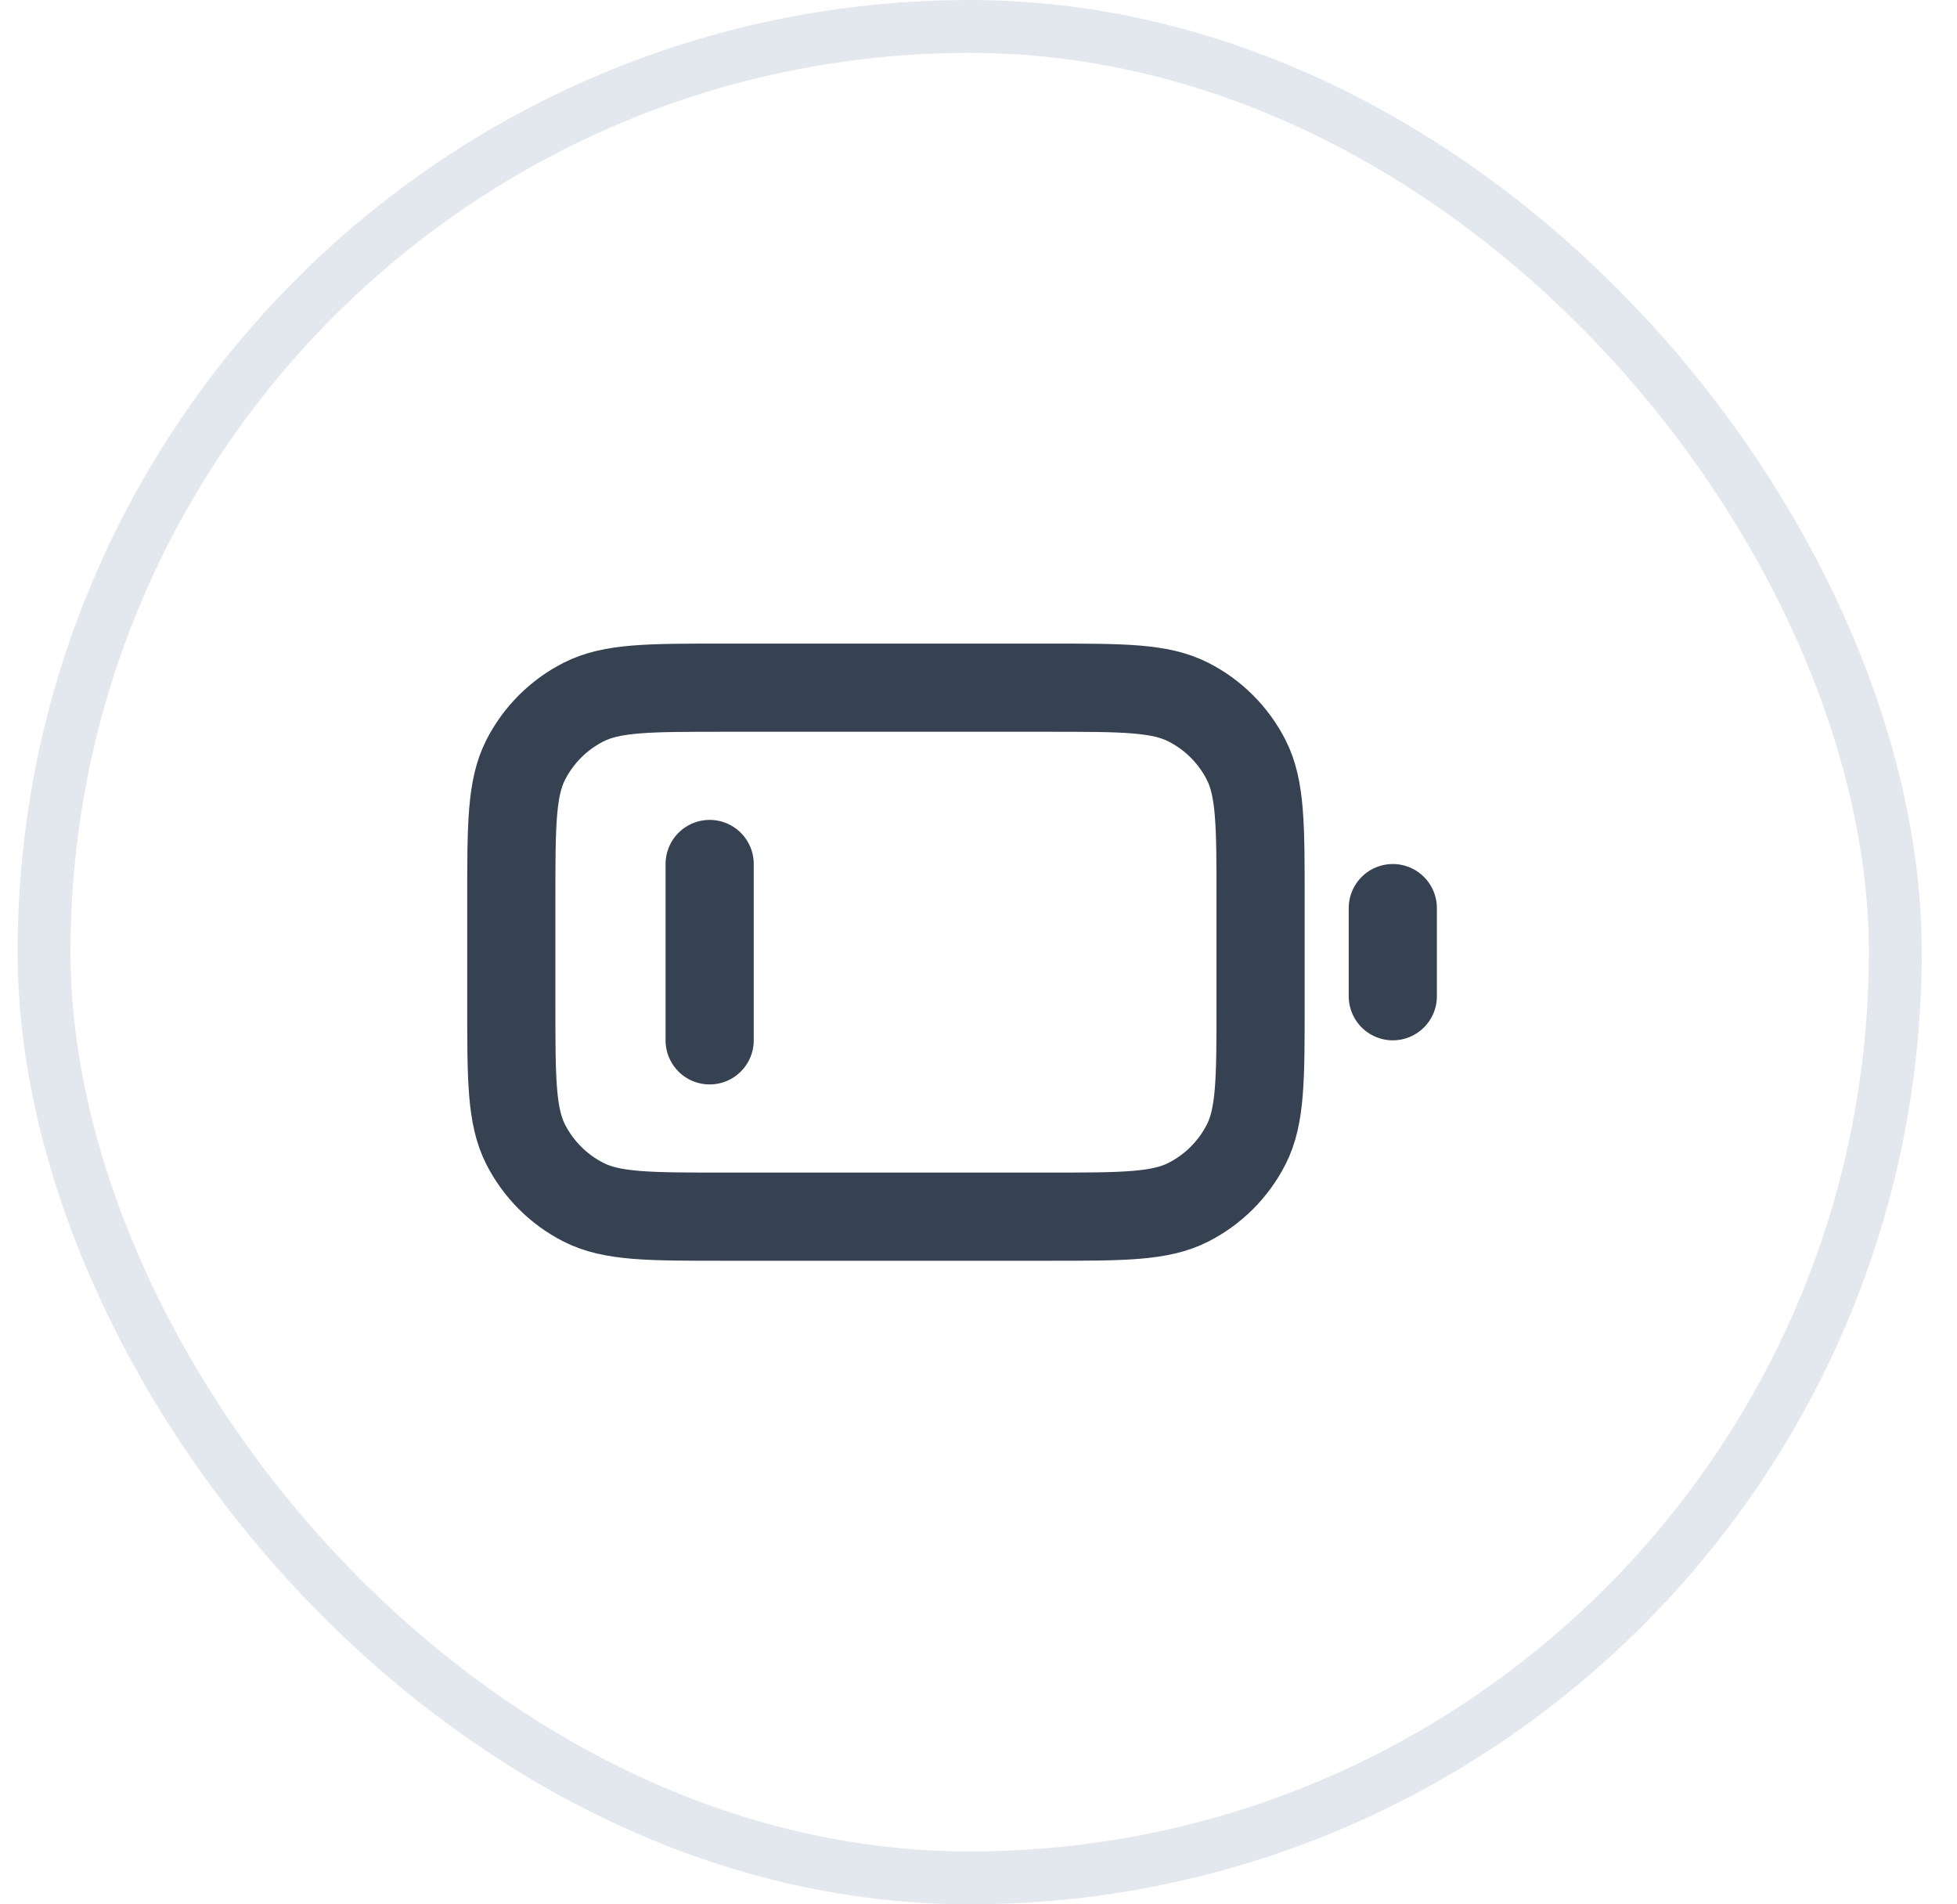 <svg width="37" height="36" viewBox="0 0 37 36" fill="none" xmlns="http://www.w3.org/2000/svg">
<rect x="0.833" y="0.5" width="35" height="35" rx="17.5" stroke="#E3E8EF"/>
<path d="M13.417 16.333V19.667M26.333 18.833V17.167M13.667 23H19.833C21.233 23 21.933 23 22.468 22.727C22.939 22.488 23.321 22.105 23.561 21.635C23.833 21.1 23.833 20.4 23.833 19V17C23.833 15.6 23.833 14.9 23.561 14.365C23.321 13.895 22.939 13.512 22.468 13.273C21.933 13 21.233 13 19.833 13H13.667C12.267 13 11.566 13 11.032 13.273C10.561 13.512 10.179 13.895 9.939 14.365C9.667 14.9 9.667 15.6 9.667 17V19C9.667 20.4 9.667 21.1 9.939 21.635C10.179 22.105 10.561 22.488 11.032 22.727C11.566 23 12.267 23 13.667 23Z" stroke="#364152" stroke-width="1.667" stroke-linecap="round" stroke-linejoin="round"/>
</svg>
